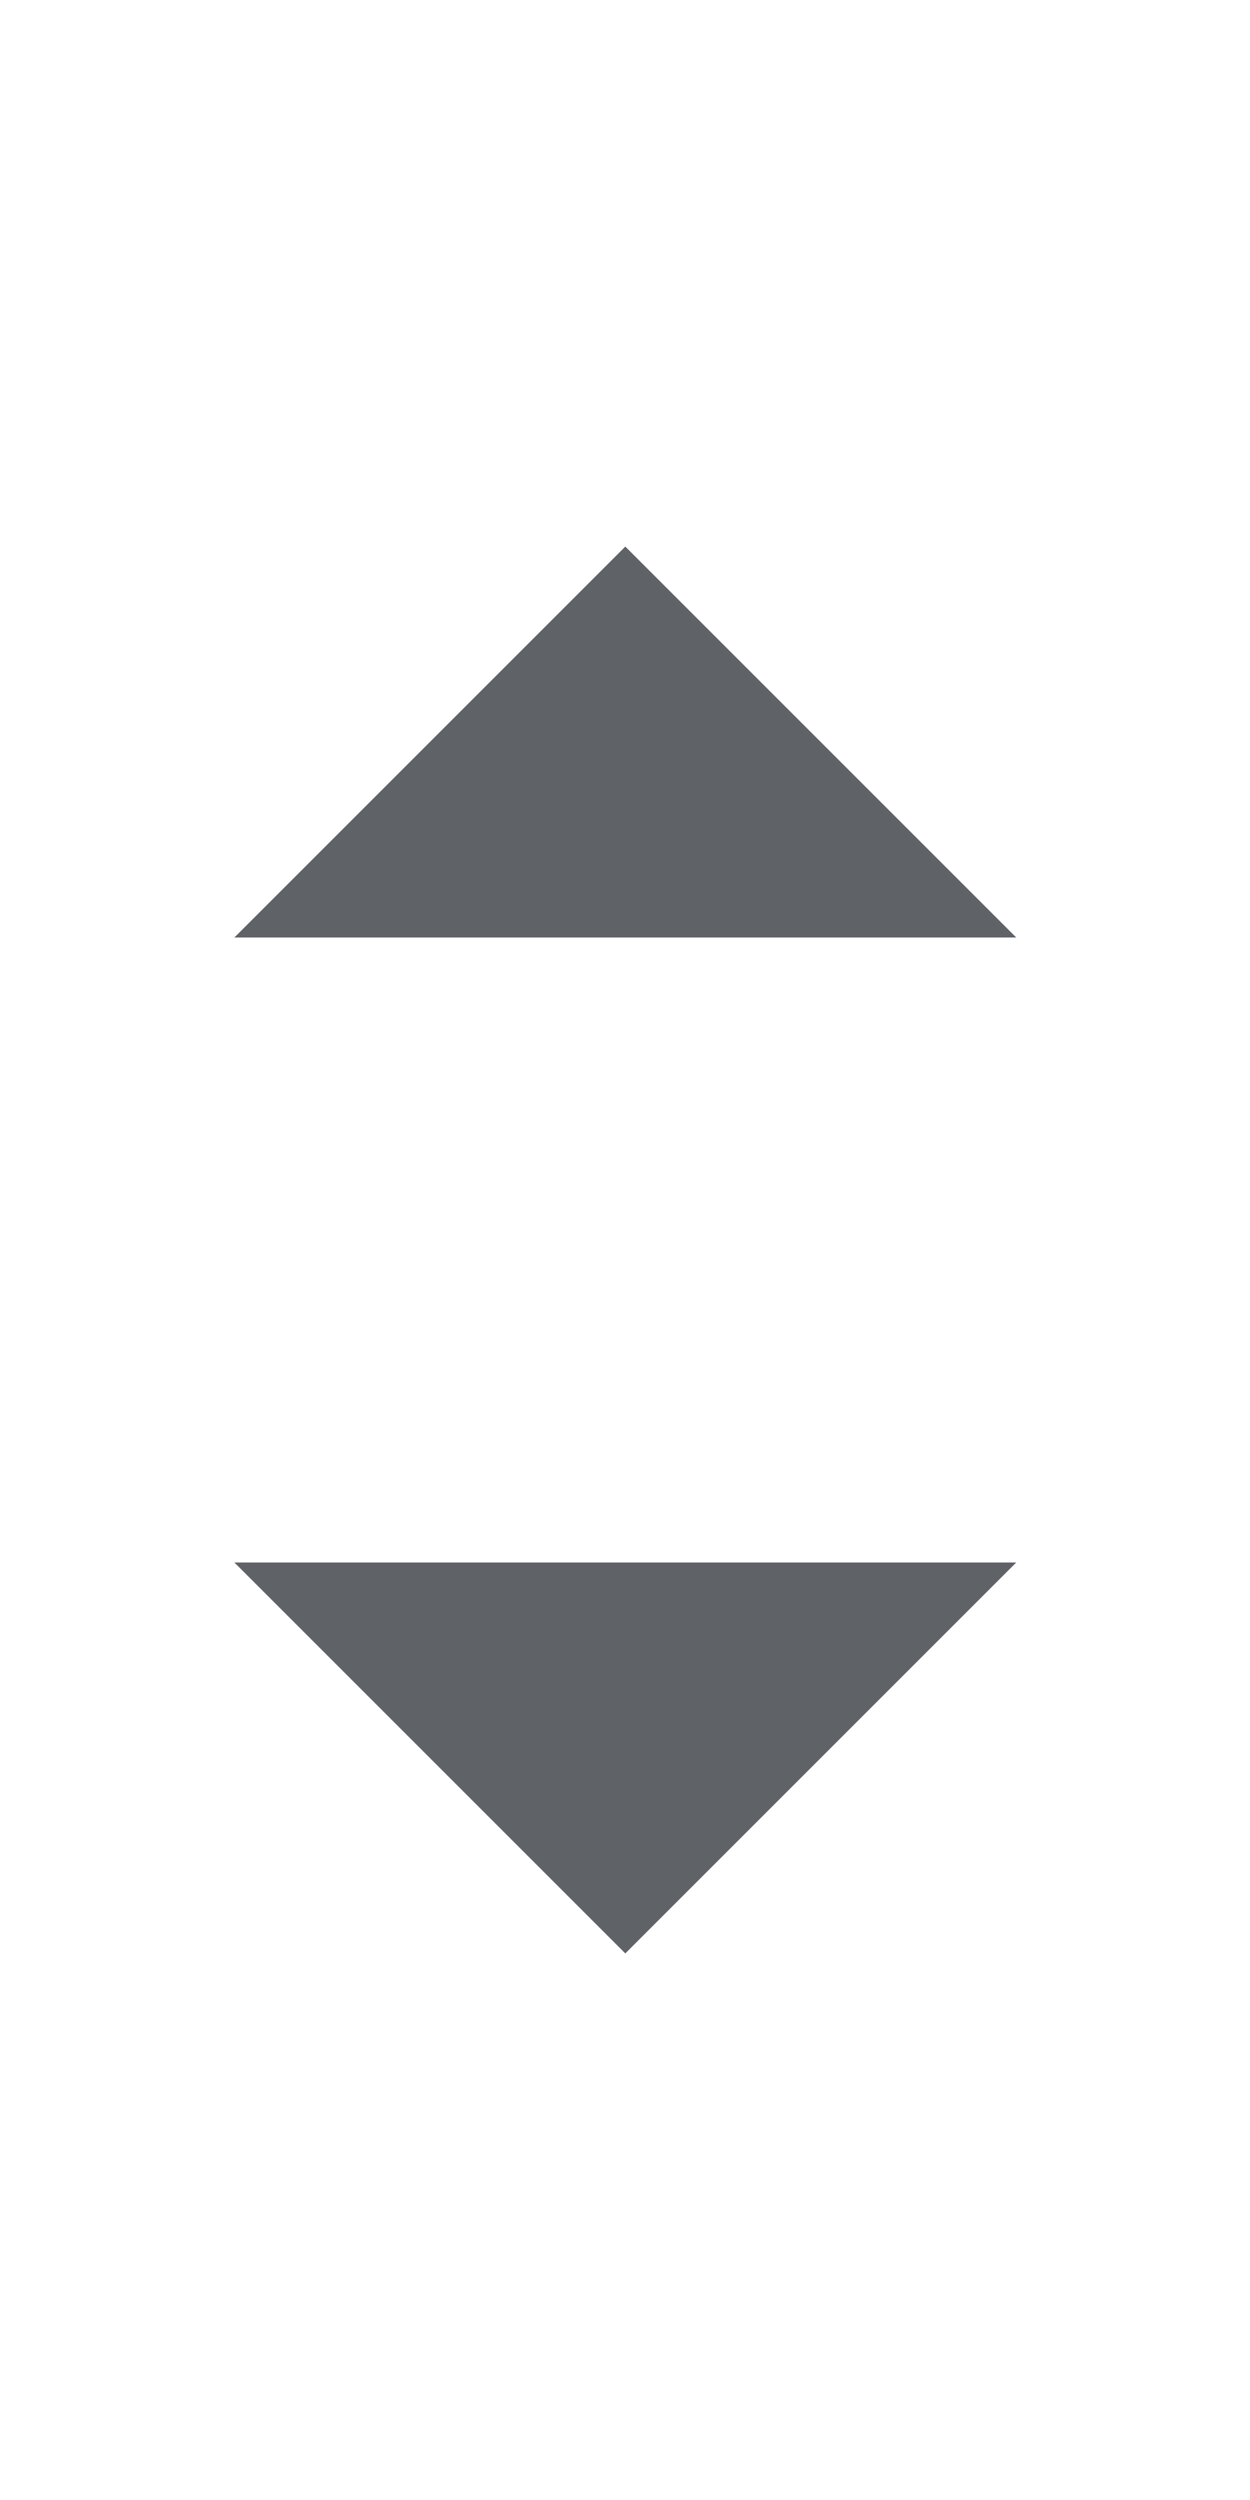 <?xml version="1.0" encoding="UTF-8" standalone="no"?>
<svg
   xmlns:dc="http://purl.org/dc/elements/1.1/"
   xmlns:cc="http://creativecommons.org/ns#"
   xmlns:rdf="http://www.w3.org/1999/02/22-rdf-syntax-ns#"
   xmlns:svg="http://www.w3.org/2000/svg"
   xmlns="http://www.w3.org/2000/svg"
   xmlns:sodipodi="http://sodipodi.sourceforge.net/DTD/sodipodi-0.dtd"
   xmlns:inkscape="http://www.inkscape.org/namespaces/inkscape"
   width="16"
   height="32"
   viewBox="0 0 16 32"
   version="1.1"
   id="svg847"
   sodipodi:docname="arrow_up_down.svg"
   style="fill:#5f6368"
   inkscape:version="0.92.3 (2405546, 2018-03-11)">
  <defs
     id="defs851" />
  <sodipodi:namedview
     pagecolor="#ffffff"
     bordercolor="#666666"
     borderopacity="1"
     objecttolerance="10"
     gridtolerance="10"
     guidetolerance="10"
     inkscape:pageopacity="0"
     inkscape:pageshadow="2"
     inkscape:window-width="1920"
     inkscape:window-height="1017"
     id="namedview849"
     showgrid="false"
     inkscape:zoom="11.833333"
     inkscape:cx="12"
     inkscape:cy="6"
     inkscape:window-x="-8"
     inkscape:window-y="46"
     inkscape:window-maximized="1"
     inkscape:current-layer="svg847" />
  <g
     id="g845"
     transform="matrix(0.417,0,0,0.417,3,20)"
     style="fill:#5f6368;fill-opacity:1">
    <path
       d="M 0,0 H 24 L 12,12 Z"
       id="path843"
       inkscape:connector-curvature="0"
       style="fill:#5f6368;fill-opacity:1" />
  </g>
  <g
     style="fill:#5f6368;fill-opacity:1"
     id="g845-5"
     transform="matrix(0.417,0,0,-0.417,3,12)">
    <path
       d="M 0,0 H 24 L 12,12 Z"
       id="path843-9"
       inkscape:connector-curvature="0"
       style="fill:#5f6368;fill-opacity:1" />
  </g>
</svg>
